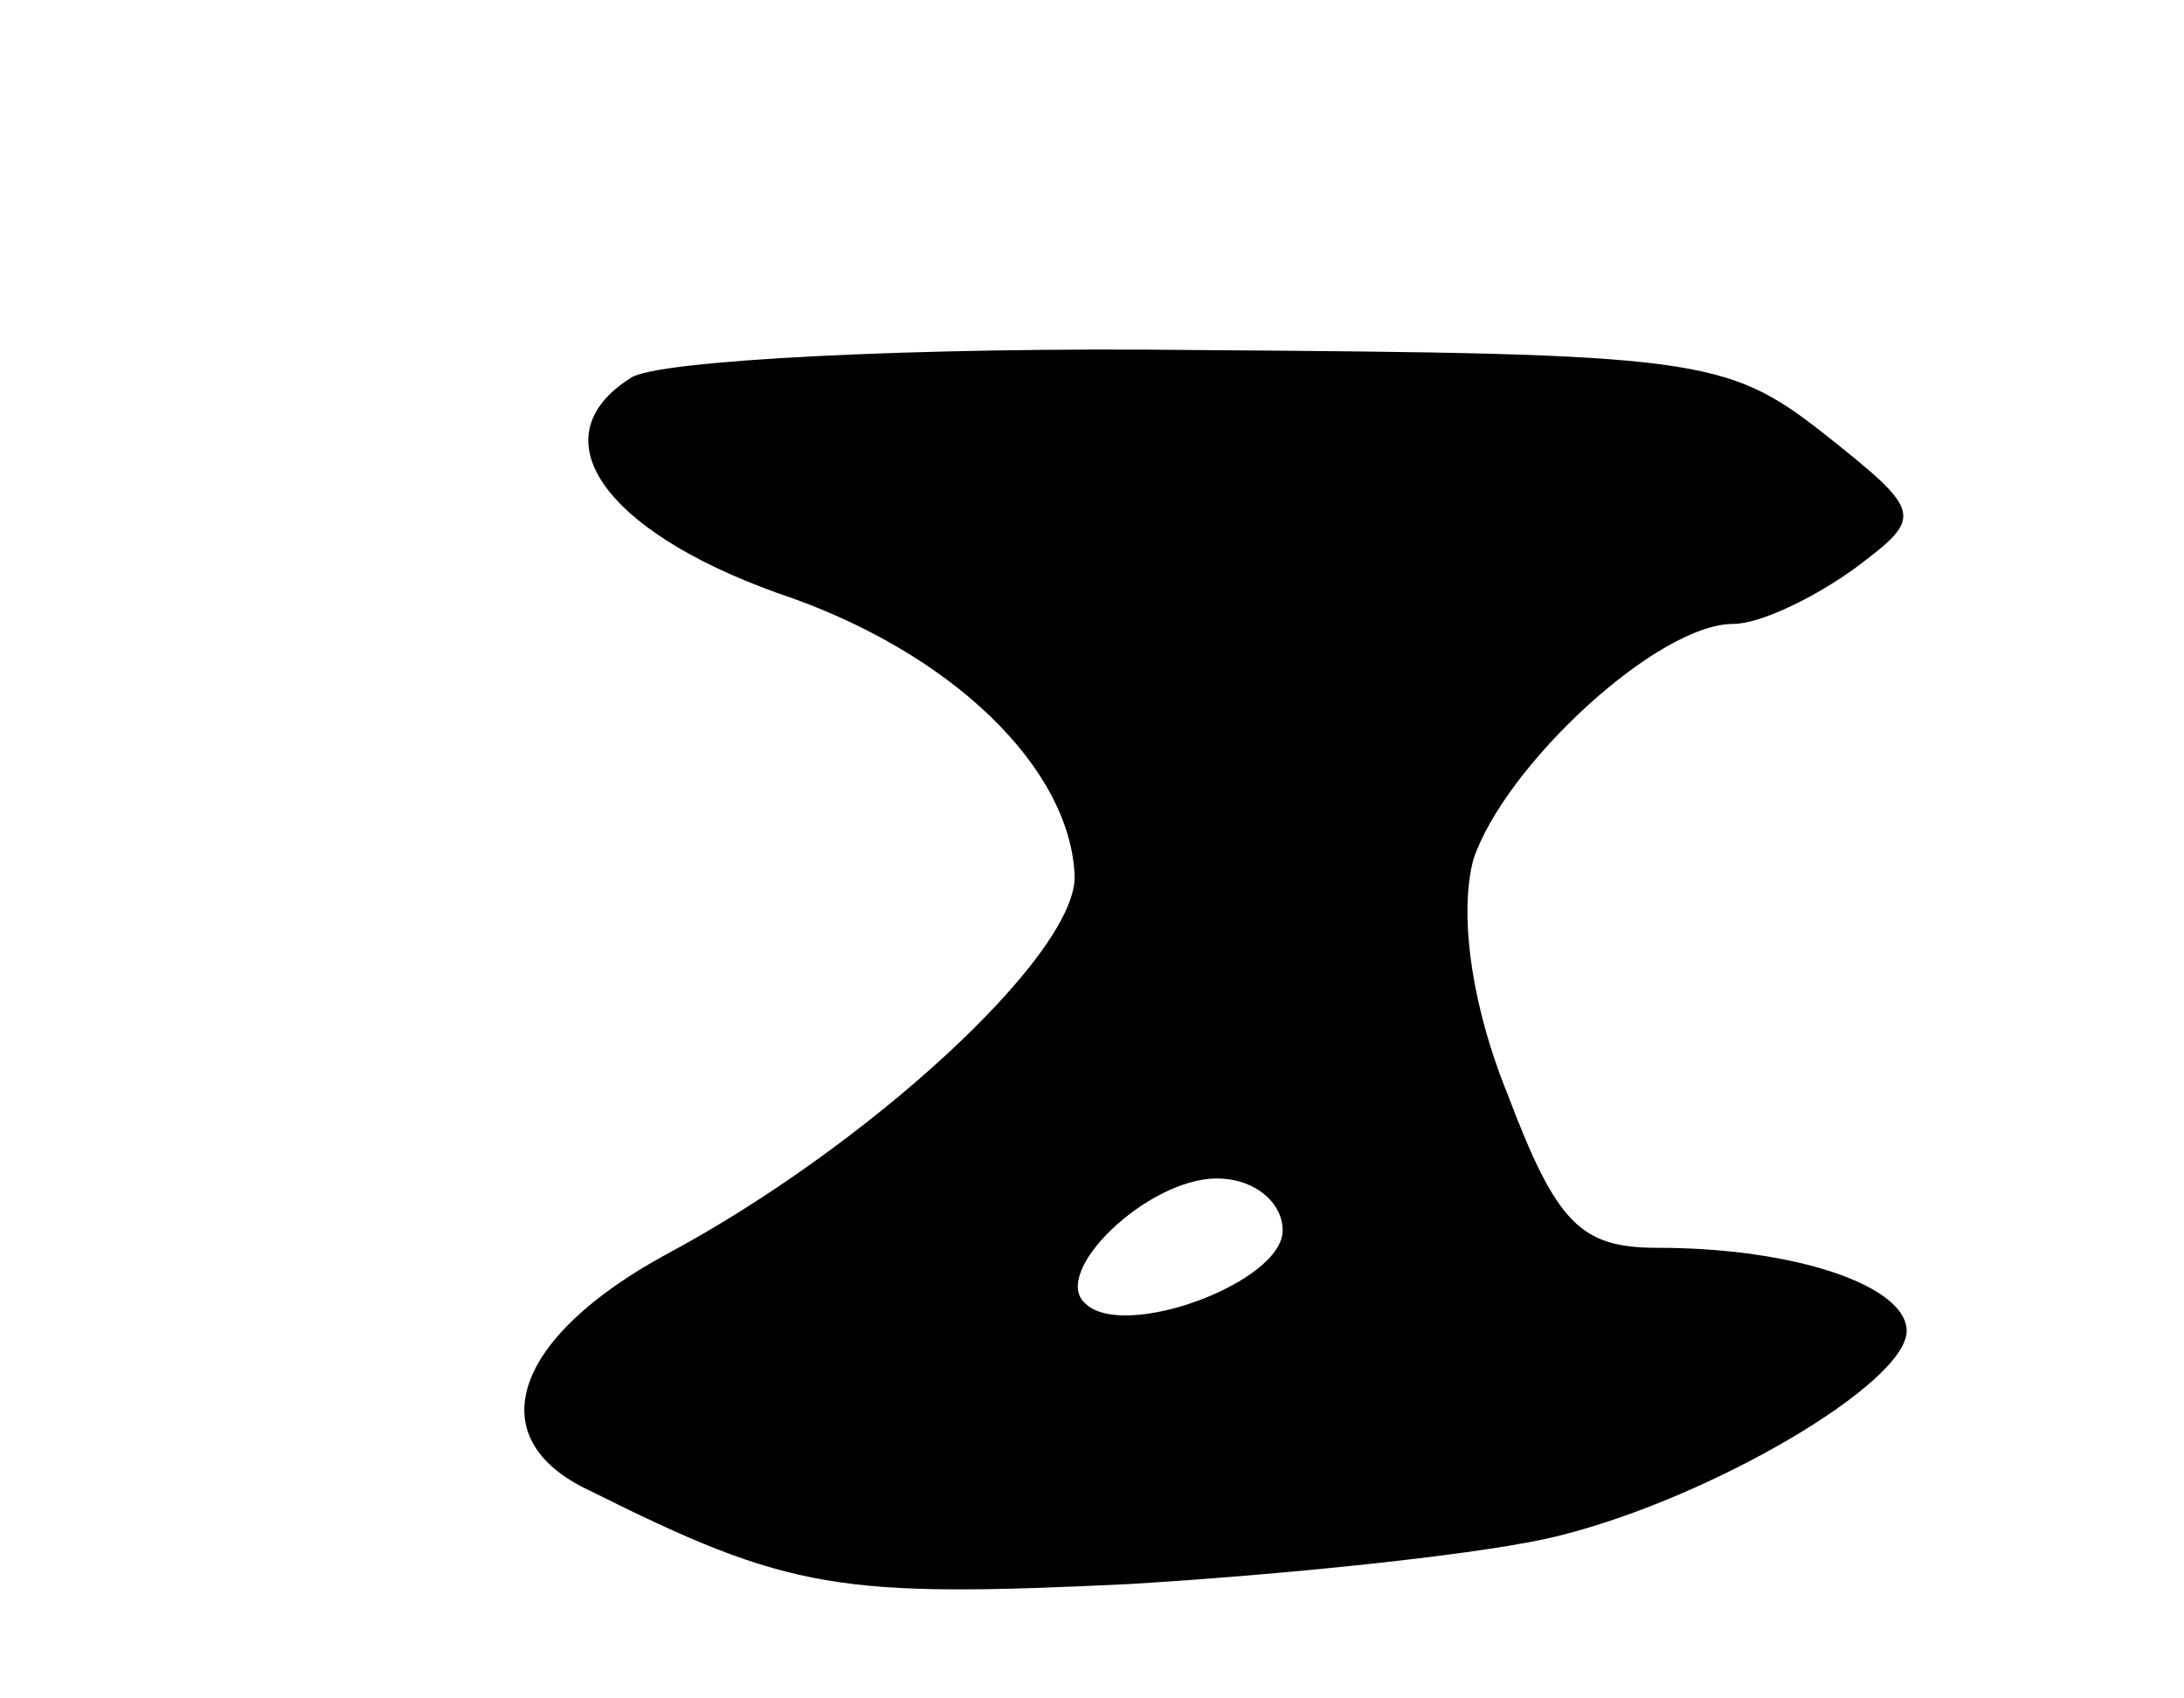 <svg version="1.0" xmlns="http://www.w3.org/2000/svg"
 width="63pt" height="49pt" viewBox="0 0 63 49"
 preserveAspectRatio="xMidYMid meet">
<g transform="translate(0,49) scale(0.1,-0.1)"
fill="#000000" stroke="none">
<path d="M182 381 c-27 -17 -8 -44 42 -62 51 -17 85 -51 86 -82 0 -23 -60 -78
-118 -109 -44 -24 -54 -53 -22 -68 58 -29 72 -31 156 -27 49 3 105 9 124 14
44 11 100 44 100 59 0 13 -32 24 -72 24 -22 0 -29 7 -43 44 -11 27 -14 53 -10
68 9 27 53 68 75 68 8 0 24 8 35 16 20 15 20 16 -9 39 -28 22 -37 23 -180 24
-83 1 -157 -3 -164 -8z m188 -246 c0 -15 -46 -32 -57 -21 -10 9 18 36 38 36
11 0 19 -7 19 -15z"/>
</g>
</svg>
